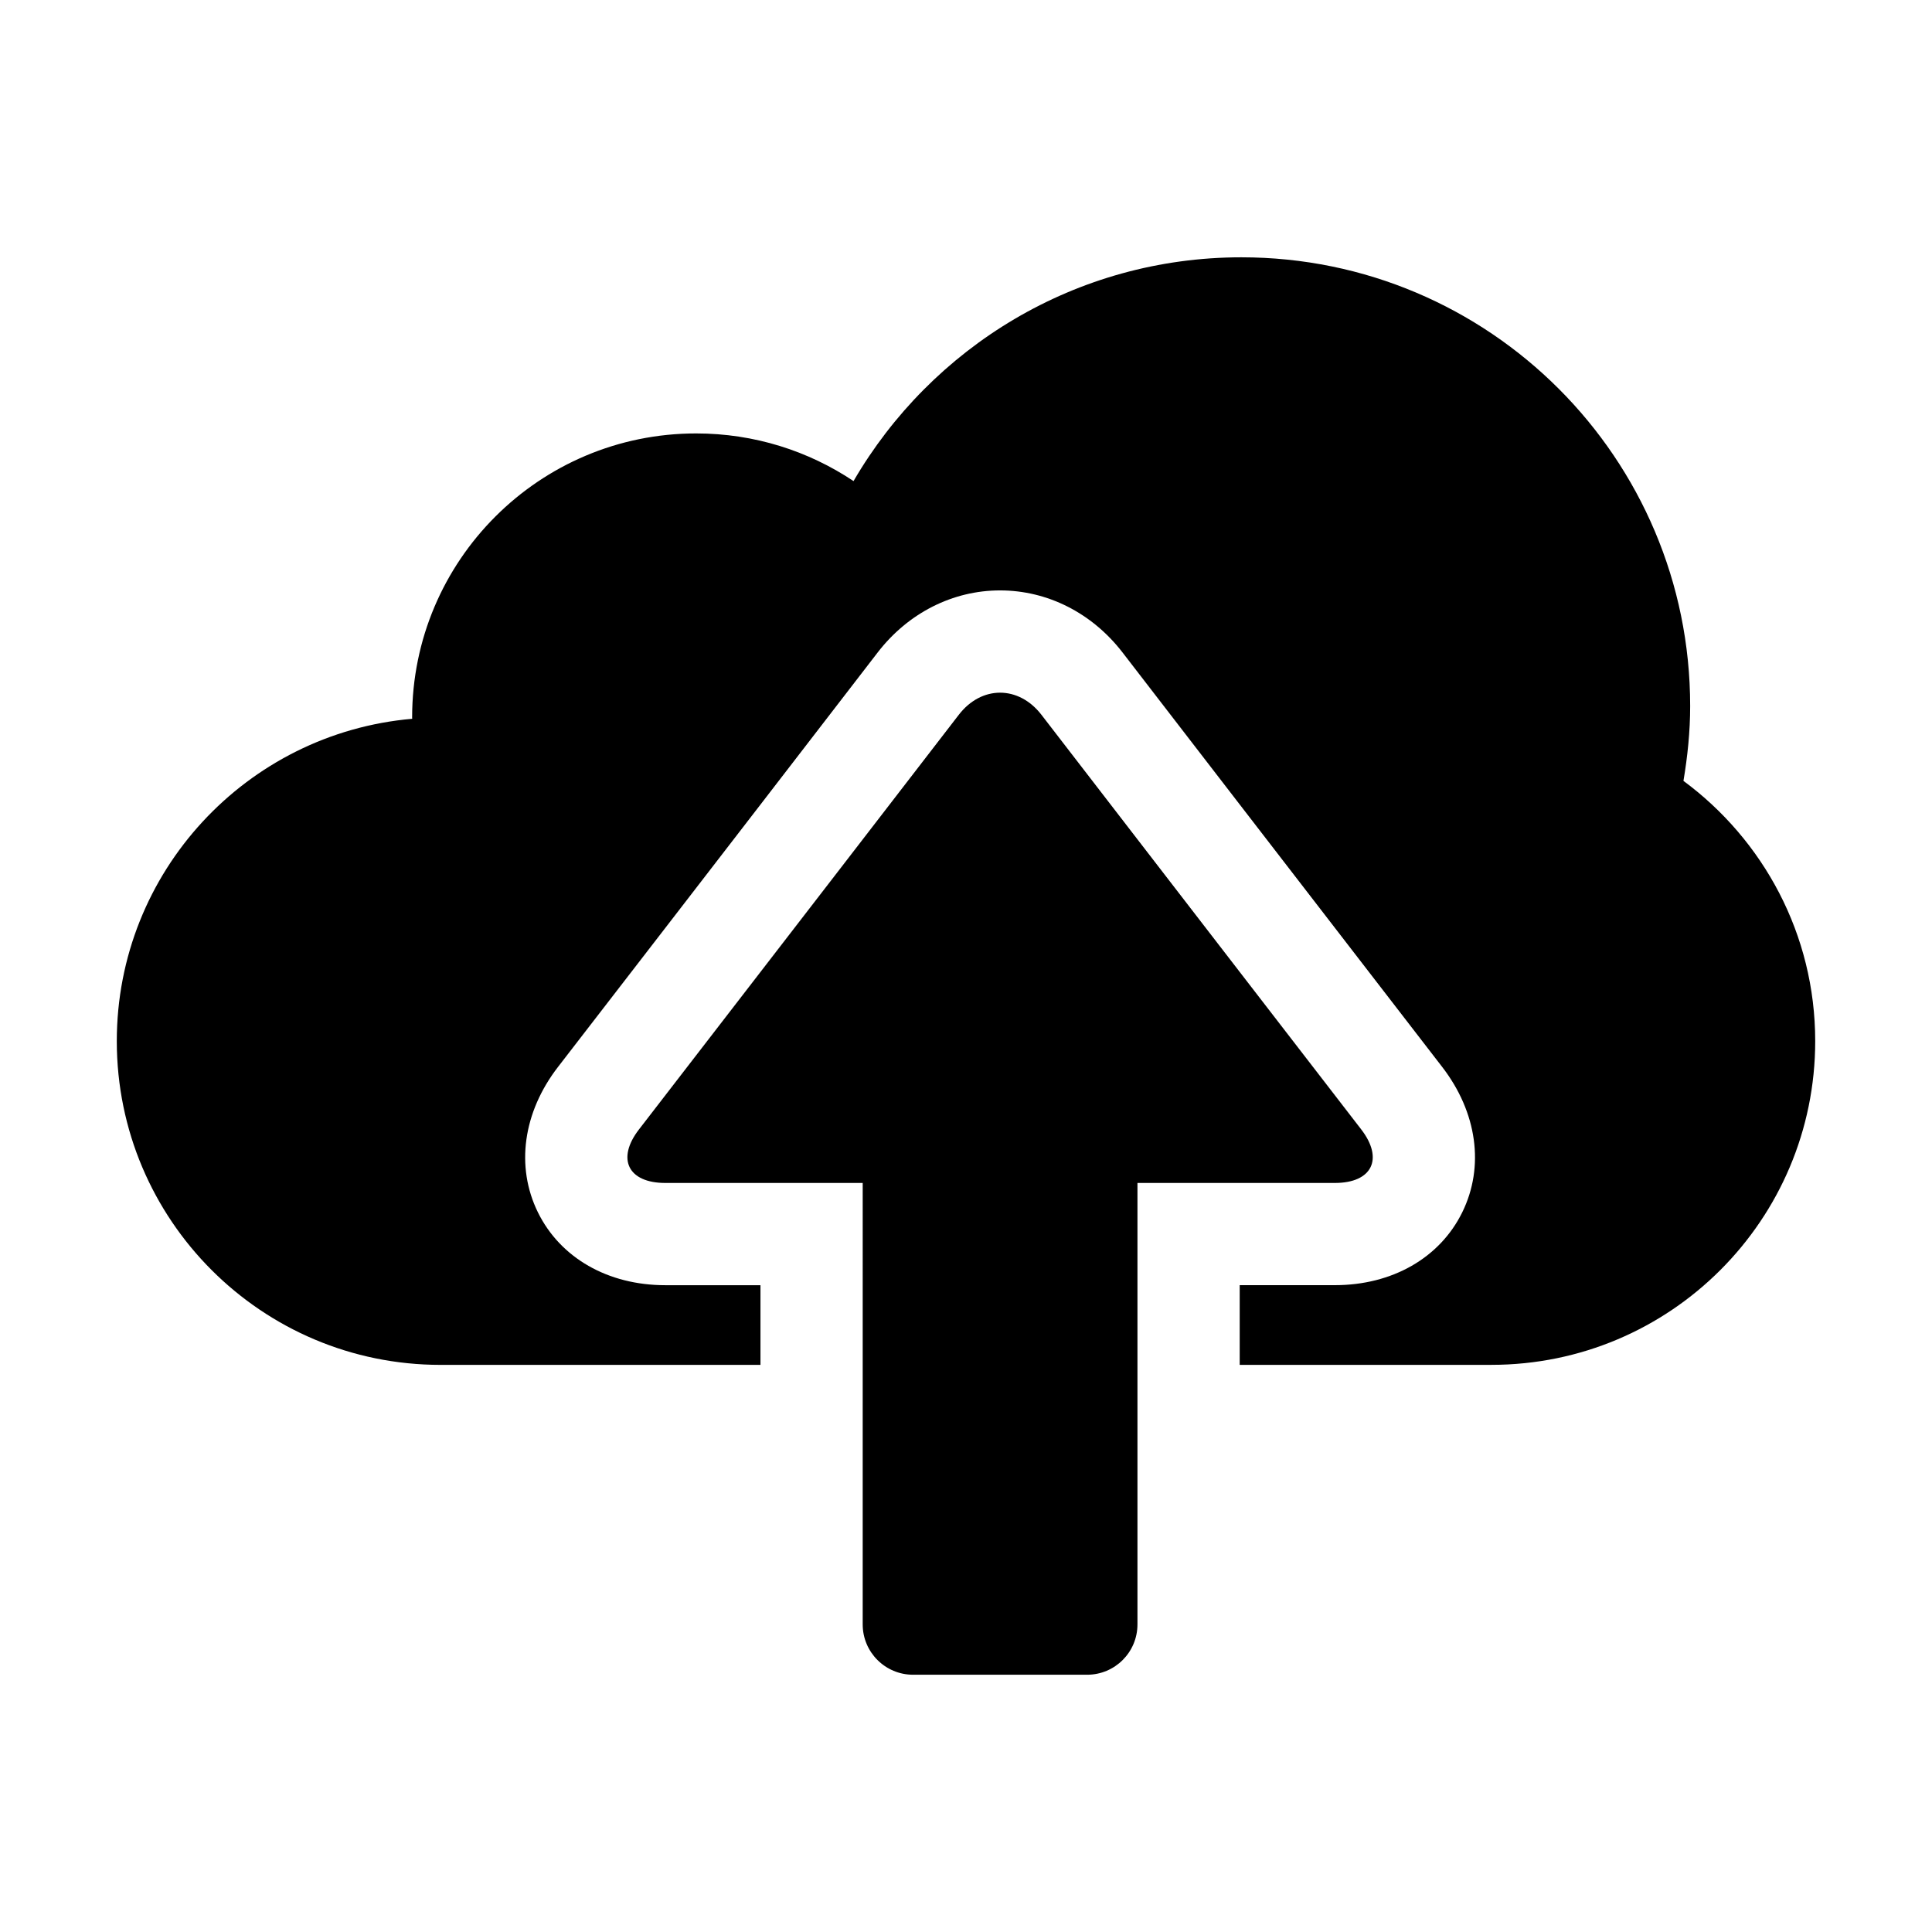 <?xml version="1.0" encoding="utf-8"?>
<!-- Generator: Adobe Illustrator 15.1.0, SVG Export Plug-In . SVG Version: 6.00 Build 0)  -->
<!DOCTYPE svg PUBLIC "-//W3C//DTD SVG 1.1//EN" "http://www.w3.org/Graphics/SVG/1.1/DTD/svg11.dtd">
<svg version="1.1" id="Layer_1" xmlns="http://www.w3.org/2000/svg" xmlns:xlink="http://www.w3.org/1999/xlink" x="0px" y="0px"
	 width="56.69px" height="56.69px" viewBox="0 0 56.69 56.69" enable-background="new 0 0 56.69 56.69" xml:space="preserve">
<path d="M39.169,34.711h-5.793v12.953c0,0.816-0.66,1.477-1.477,1.477h-5.108c-0.814,0-1.477-0.66-1.477-1.477V34.711h-5.793
	c-1.092,0-1.439-0.707-0.772-1.57l3.482-4.513c0.667-0.863,1.758-2.277,2.424-3.142l3.479-4.513c0.666-0.864,1.756-0.864,2.424,0
	l3.479,4.513c0.667,0.864,1.757,2.278,2.424,3.143l3.48,4.51C40.608,34.004,40.261,34.711,39.169,34.711z M49.397,22.913
	c0.12-0.715,0.197-1.445,0.197-2.195c0-7.271-5.895-13.168-13.168-13.168c-4.863,0-9.101,2.645-11.381,6.566
	c-1.322-0.883-2.909-1.398-4.618-1.398c-4.602,0-8.334,3.73-8.334,8.332c0,0.014,0.002,0.027,0.002,0.041
	c-4.855,0.422-8.668,4.493-8.668,9.458c0,5.248,4.254,9.5,9.5,9.5h9.387v-2.338h-2.793c-1.684,0-3.08-0.801-3.738-2.139
	c-0.658-1.34-0.438-2.934,0.591-4.266l3.483-4.512l2.422-3.14l3.479-4.515c0.892-1.153,2.198-1.815,3.587-1.815
	c1.391,0,2.697,0.662,3.589,1.816l3.478,4.512l1.213,1.572l1.211,1.57l3.48,4.511c1.028,1.332,1.249,2.926,0.591,4.266
	s-2.056,2.139-3.738,2.139h-2.793v2.338h7.387c5.246,0,9.5-4.252,9.5-9.5C53.263,27.415,51.738,24.643,49.397,22.913z"/>
</svg>
